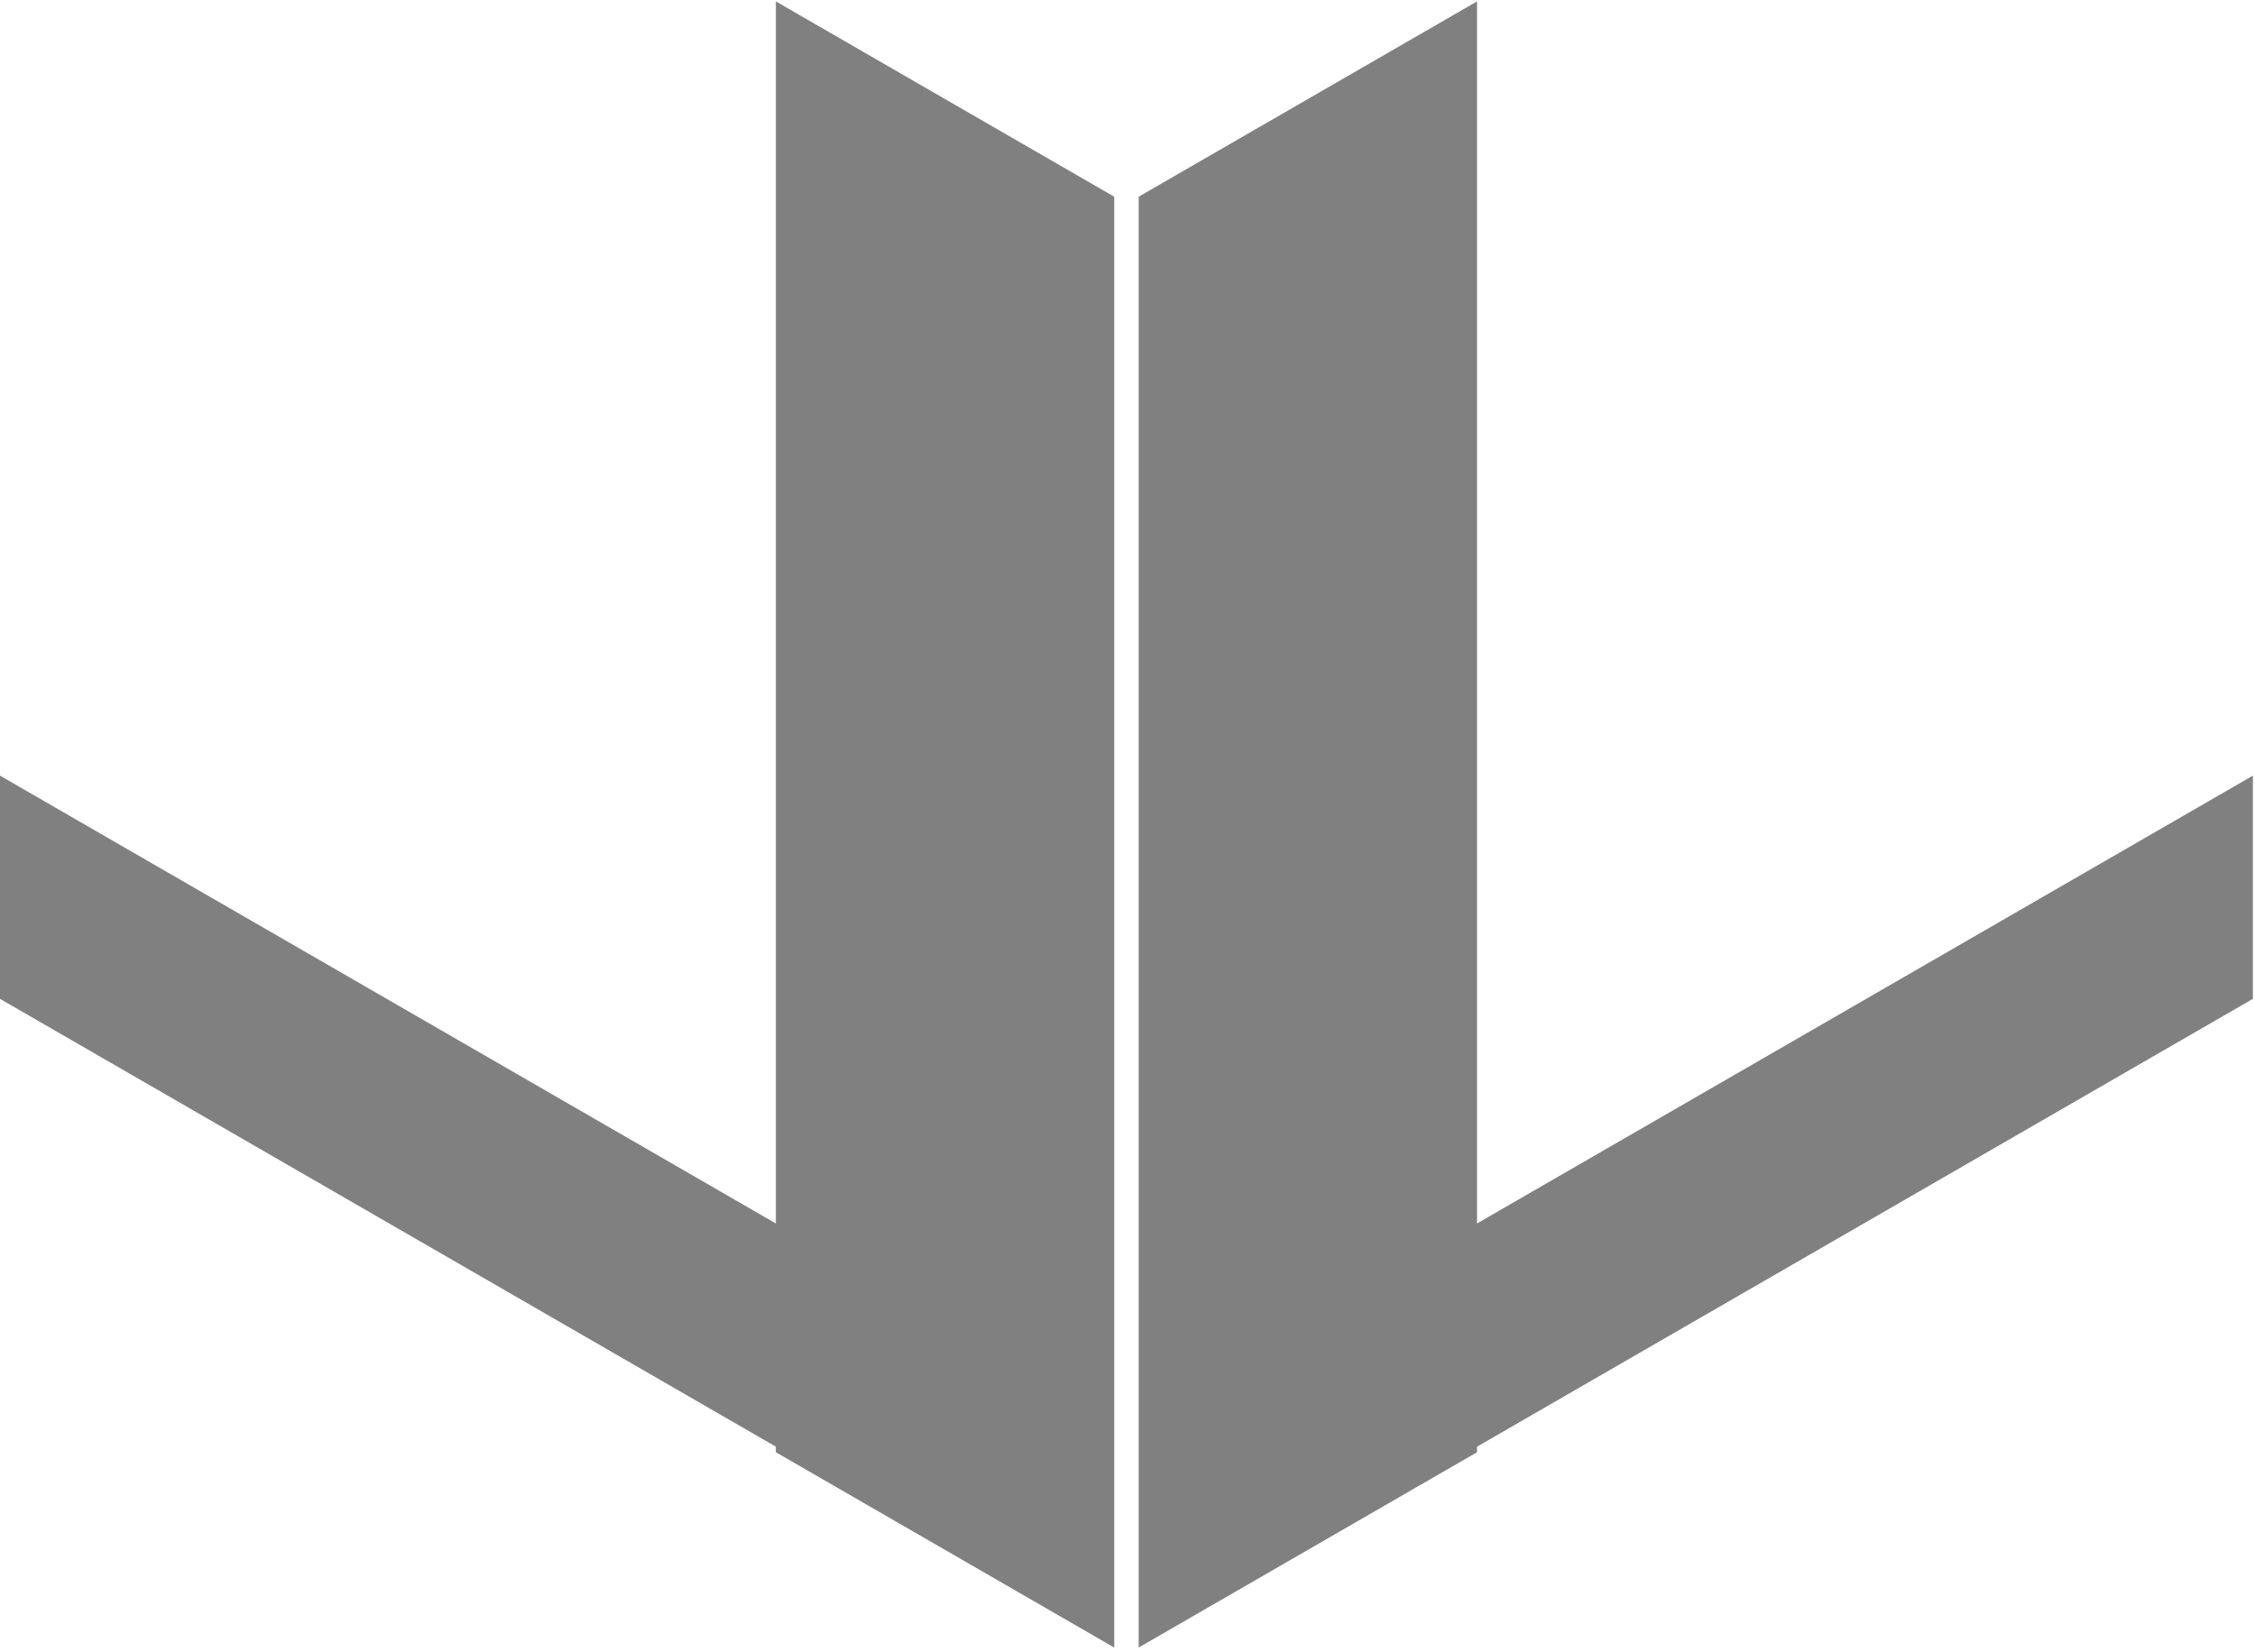 <svg width="404" height="296" viewBox="0 0 404 296" fill="none" xmlns="http://www.w3.org/2000/svg">
<rect width="70" height="260" transform="matrix(0.866 0.5 -2.20305e-08 1 139 0.251)" fill="#808080"/>
<rect width="230" height="40" transform="matrix(0.866 0.5 -2.20305e-08 1 0 139)" fill="#808080"/>
<rect width="70" height="260" transform="matrix(-0.866 0.5 1.42587e-08 1 264.622 0.251)" fill="#808080"/>
<rect width="230" height="40" transform="matrix(-0.866 0.5 1.42587e-08 1 403.622 139)" fill="#808080"/>
</svg>
